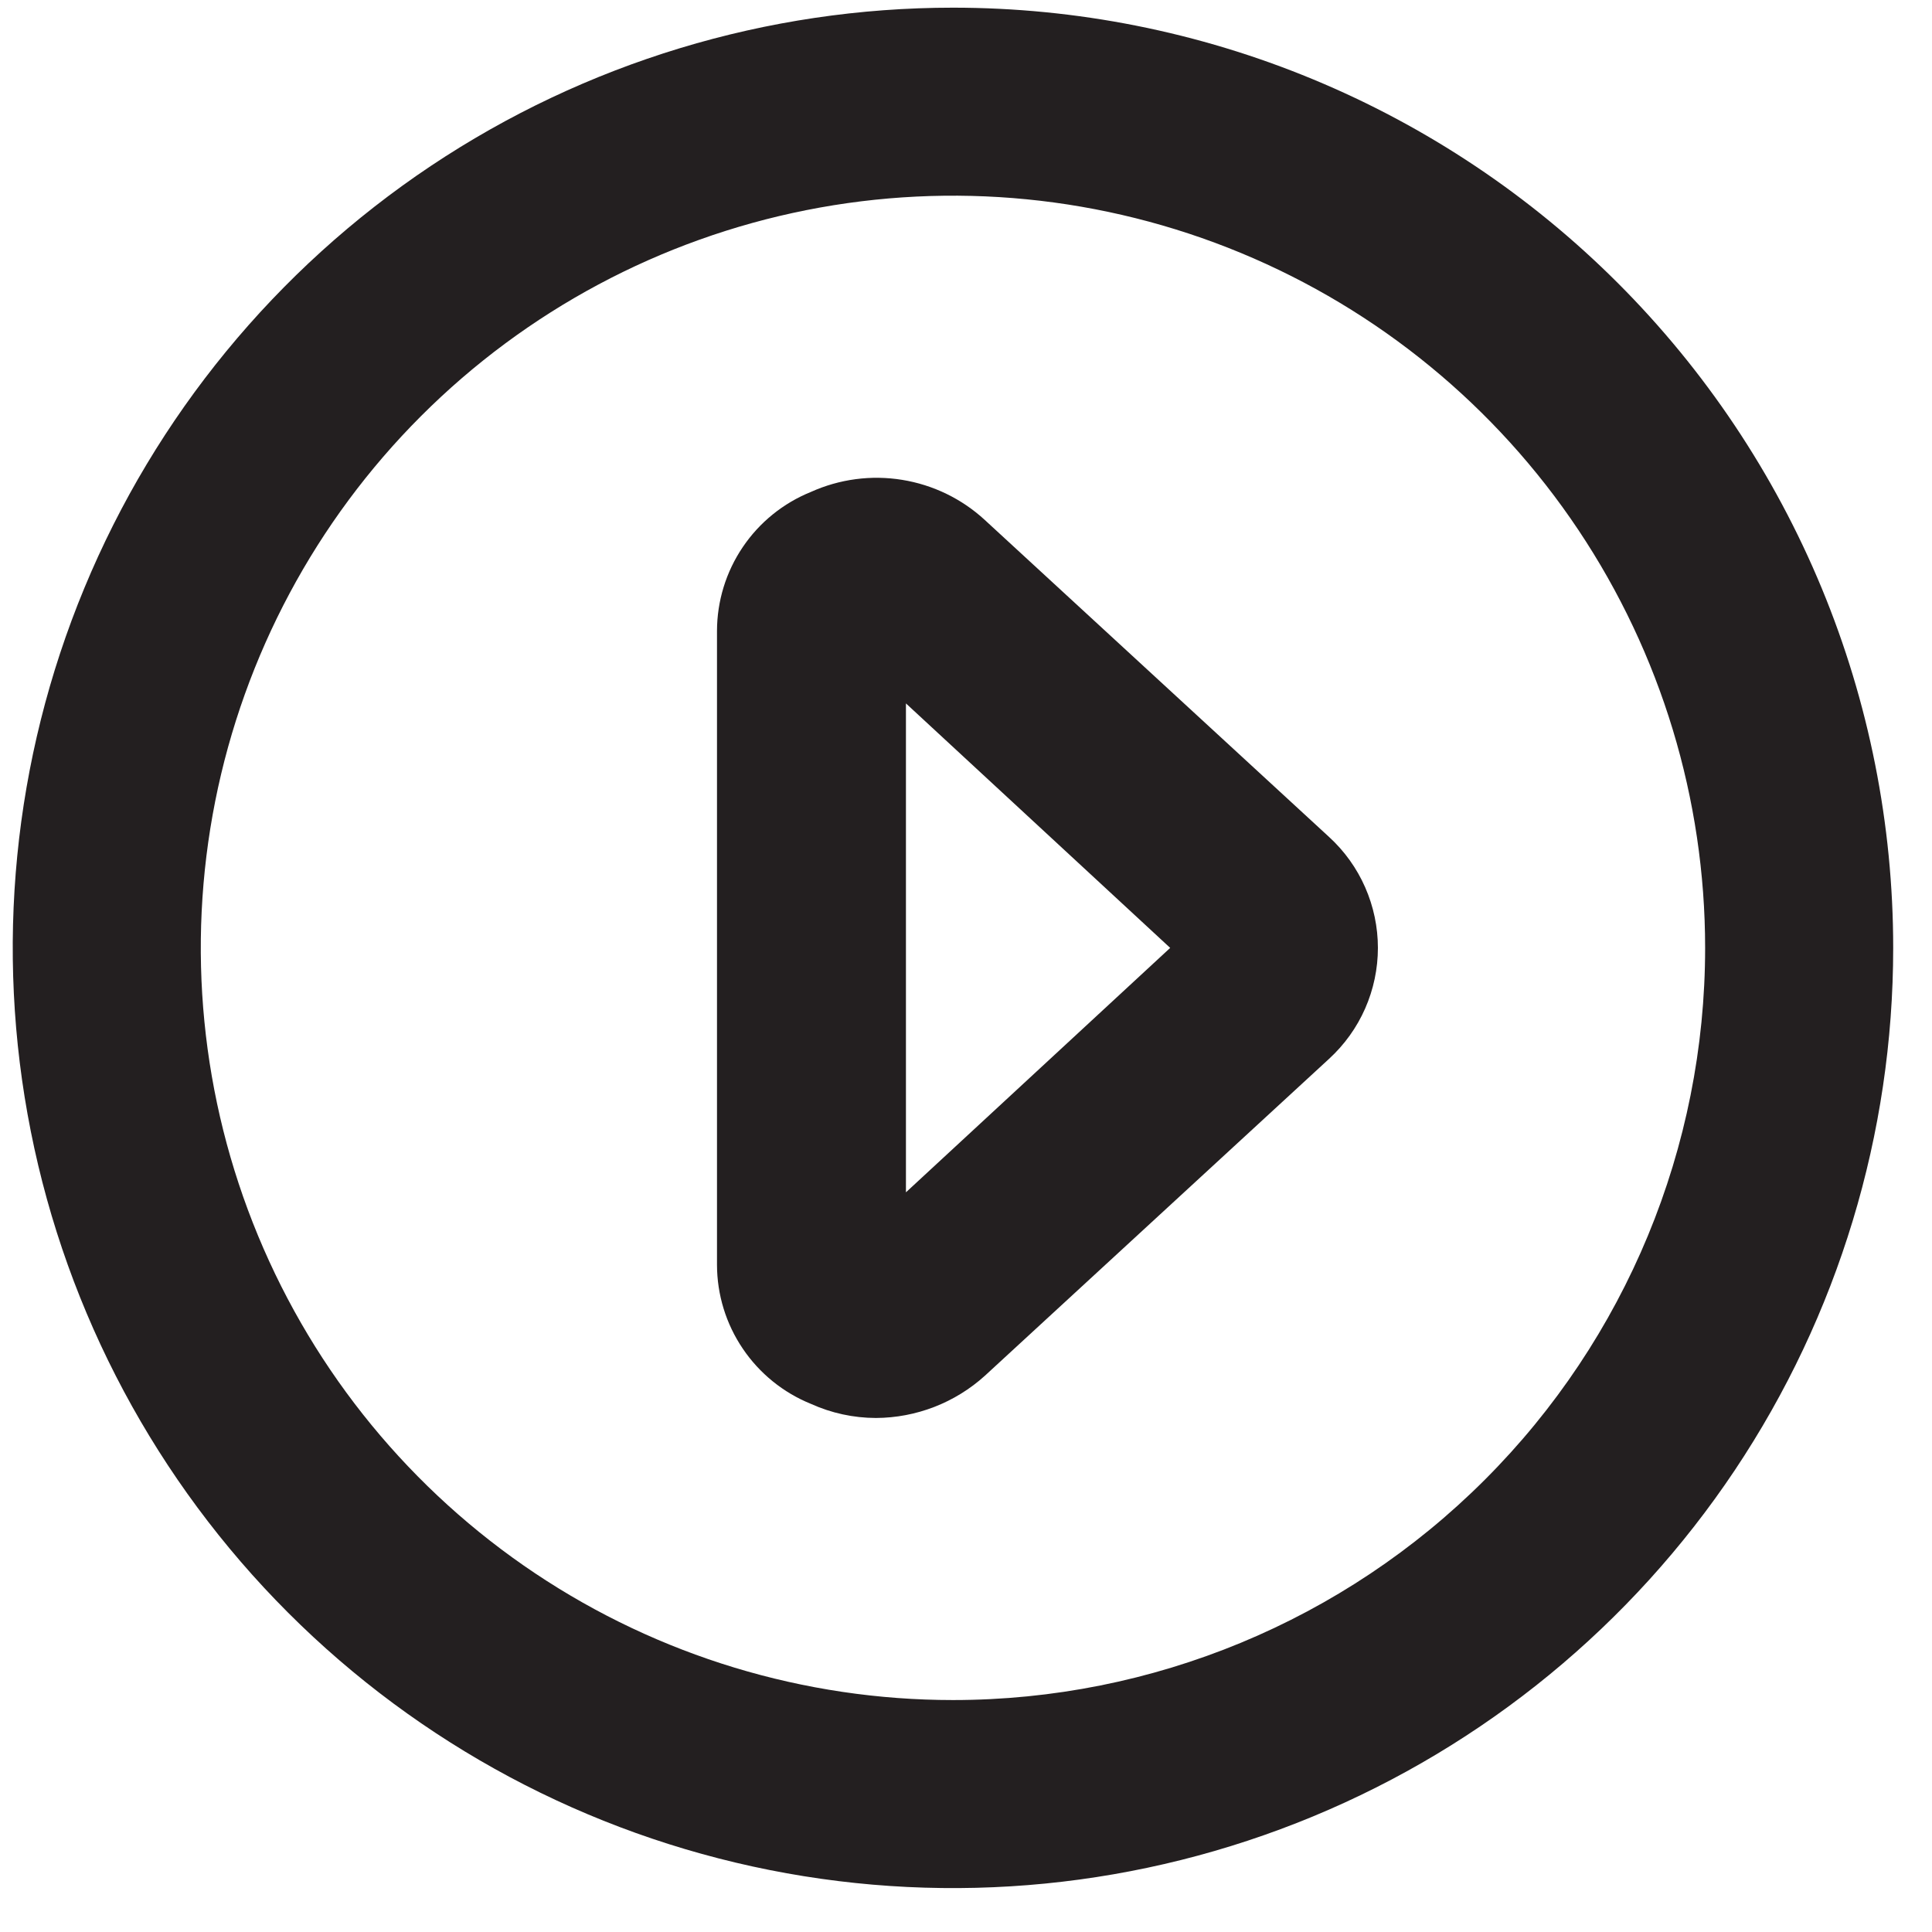 <svg width="35" height="35" viewBox="0 0 35 35" fill="none" xmlns="http://www.w3.org/2000/svg">
<path d="M17.264 0.139C13.895 0.139 10.602 1.138 7.801 3.009C5 4.881 2.817 7.541 1.528 10.653C0.238 13.766 -0.099 17.191 0.558 20.495C1.215 23.799 2.838 26.834 5.22 29.216C7.602 31.598 10.637 33.22 13.941 33.877C17.245 34.535 20.67 34.197 23.782 32.908C26.895 31.619 29.555 29.436 31.427 26.635C33.298 23.834 34.297 20.541 34.297 17.172C34.297 14.935 33.857 12.72 33.001 10.653C32.145 8.587 30.89 6.709 29.308 5.127C27.727 3.546 25.849 2.291 23.782 1.435C21.716 0.579 19.501 0.139 17.264 0.139ZM17.264 30.798C14.569 30.798 11.934 29.999 9.694 28.502C7.453 27.004 5.706 24.876 4.675 22.386C3.643 19.896 3.374 17.157 3.899 14.513C4.425 11.87 5.723 9.442 7.629 7.536C9.534 5.631 11.962 4.333 14.606 3.807C17.249 3.281 19.989 3.551 22.479 4.582C24.969 5.614 27.097 7.36 28.594 9.601C30.091 11.842 30.89 14.477 30.89 17.172C30.89 20.786 29.455 24.252 26.899 26.807C24.344 29.363 20.878 30.798 17.264 30.798Z" fill="#231F20"/>
<path d="M17.843 9.422C17.426 9.037 16.905 8.784 16.344 8.693C15.784 8.602 15.21 8.678 14.692 8.911C14.19 9.114 13.759 9.462 13.456 9.911C13.152 10.36 12.99 10.89 12.989 11.431V22.912C12.99 23.454 13.152 23.983 13.456 24.432C13.759 24.881 14.19 25.23 14.692 25.433C15.061 25.6 15.462 25.687 15.867 25.688C16.598 25.685 17.302 25.412 17.843 24.922L24.077 19.182C24.356 18.926 24.579 18.616 24.731 18.27C24.883 17.924 24.962 17.55 24.962 17.172C24.962 16.794 24.883 16.42 24.731 16.074C24.579 15.728 24.356 15.417 24.077 15.162L17.843 9.422ZM16.412 21.6V12.743L21.199 17.172L16.412 21.6Z" fill="#231F20"/>
</svg>

